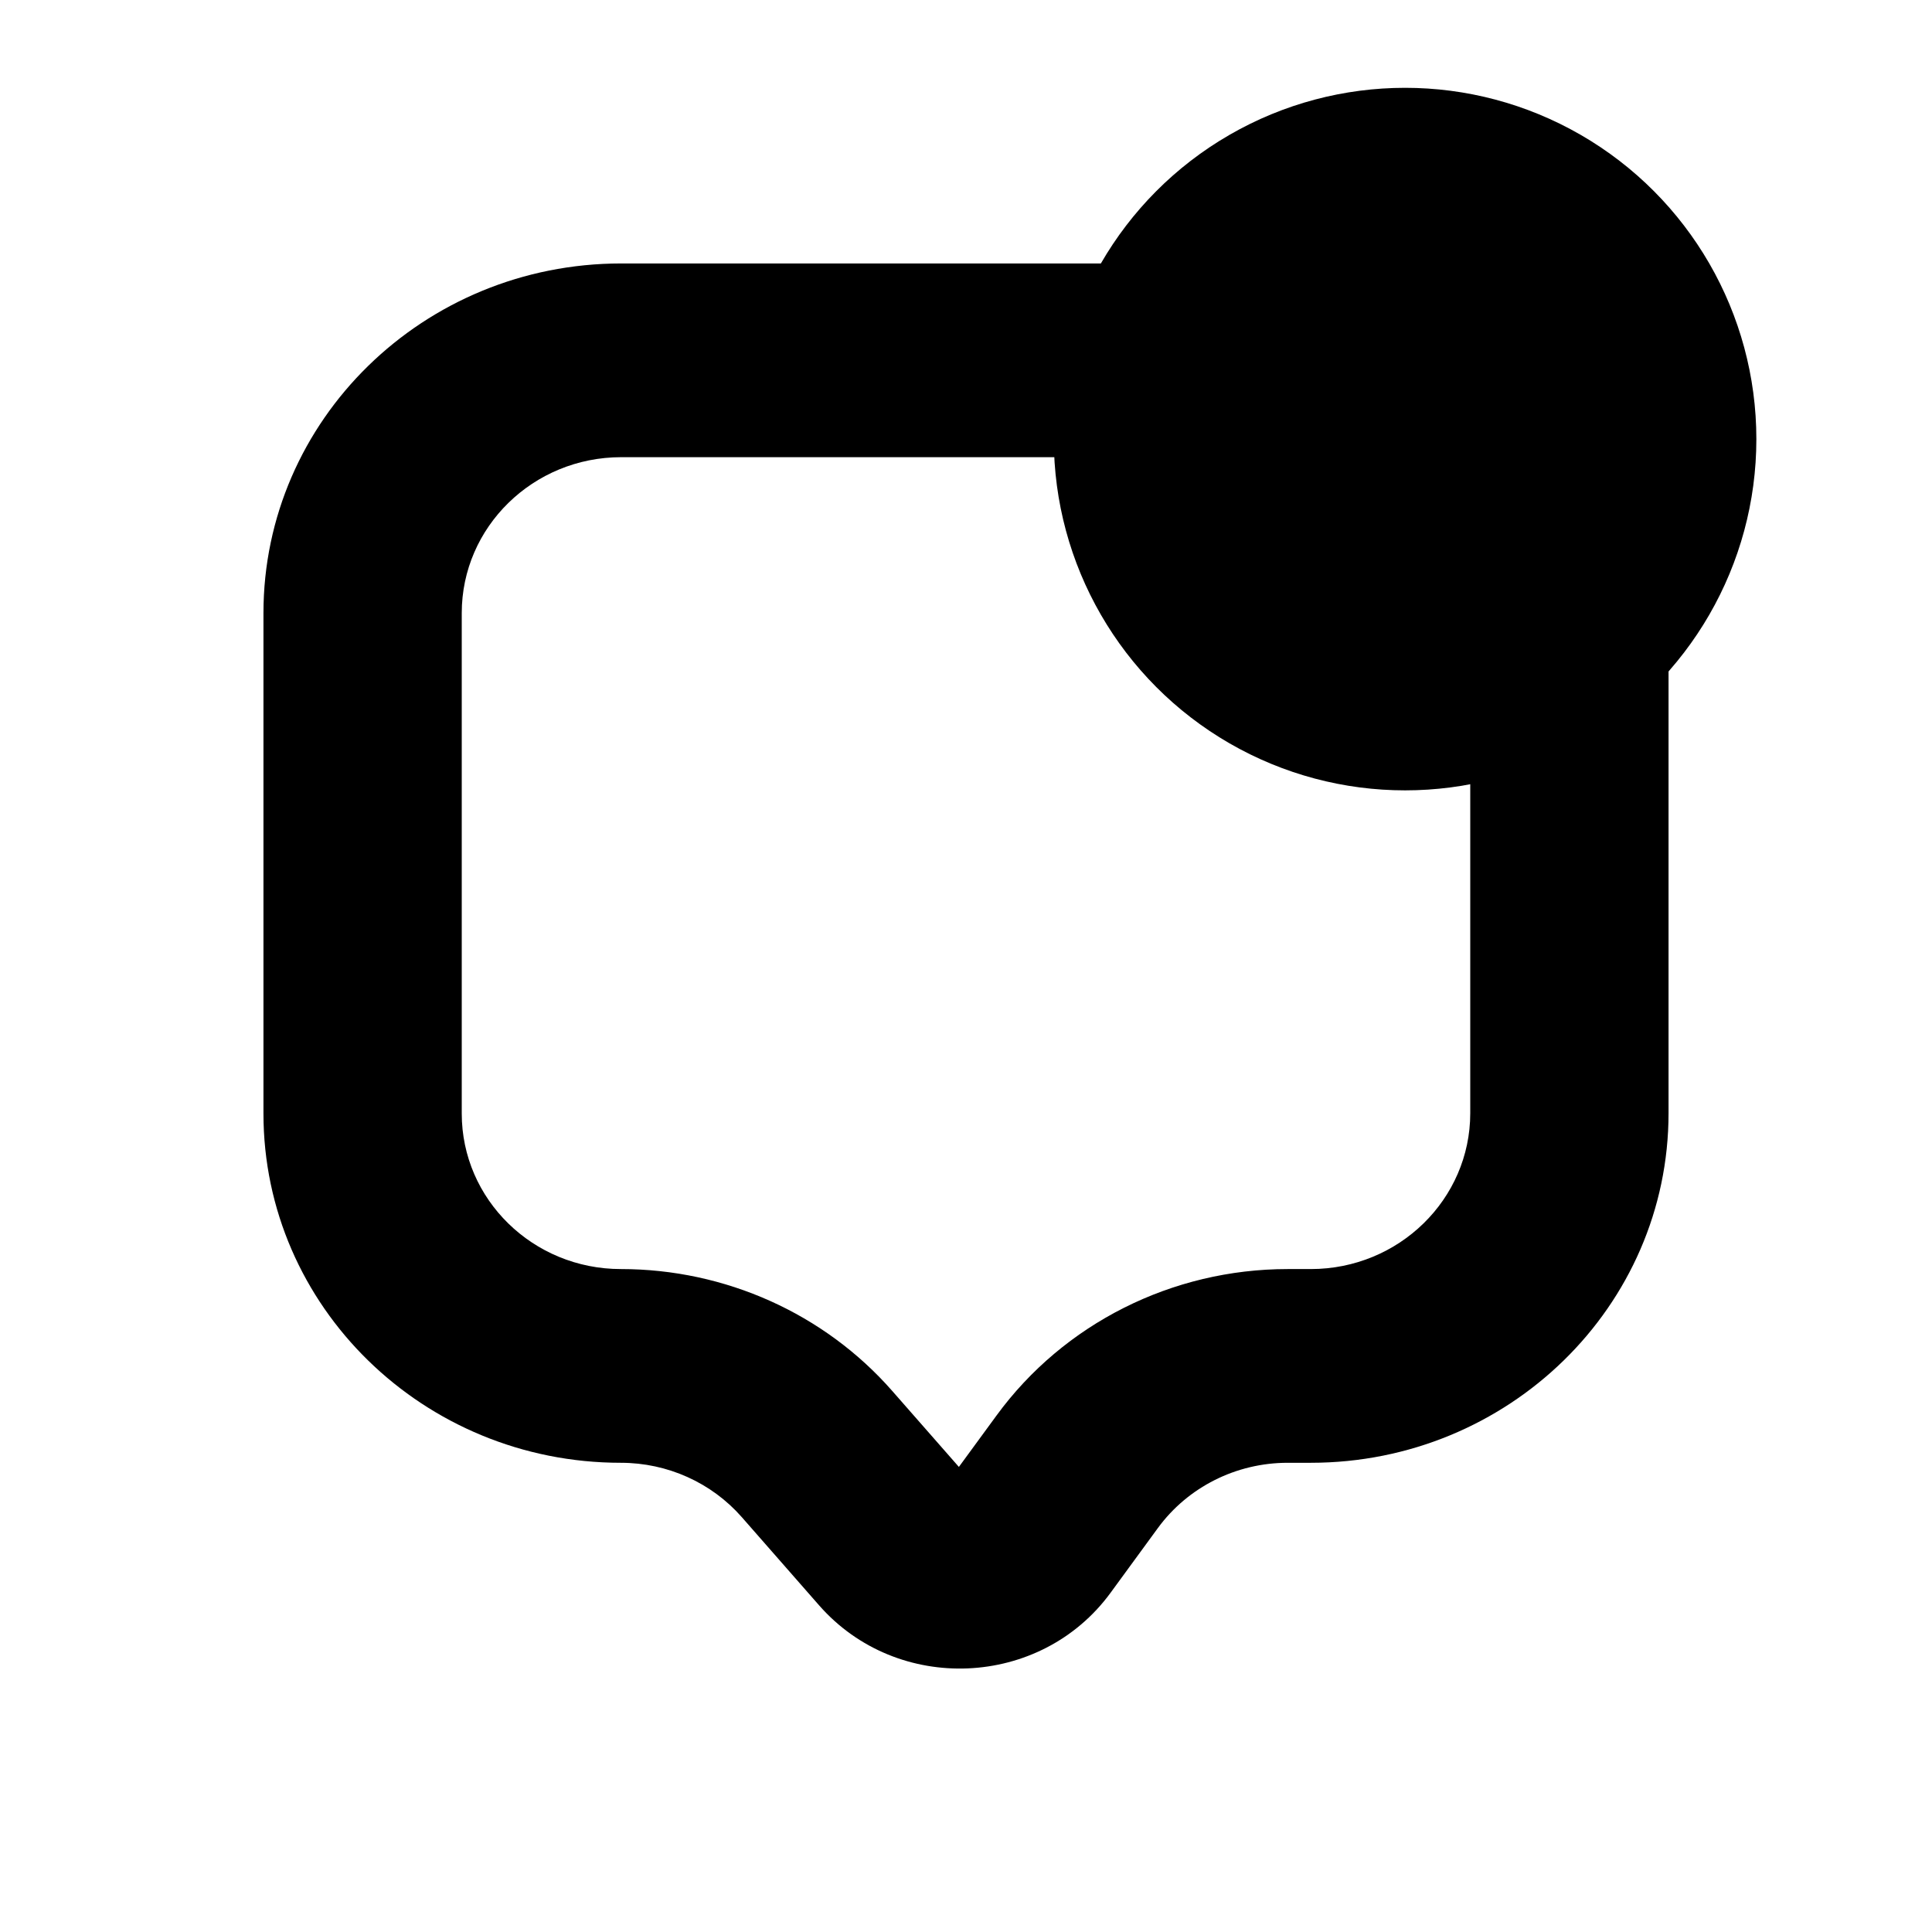<svg xmlns="http://www.w3.org/2000/svg" viewBox="0 0 22 22" fill="inherit">
<path fill-rule="evenodd" clip-rule="evenodd" d="M7.074 5.206C6.071 5.206 5.258 6.001 5.258 6.981V12.68C5.258 13.658 6.069 14.451 7.07 14.451C8.259 14.451 9.388 14.958 10.161 15.84L10.919 16.704L11.348 16.118C12.113 15.072 13.347 14.451 14.663 14.451H14.926C15.929 14.451 16.742 13.656 16.742 12.676V6.981C16.742 6.001 15.929 5.206 14.926 5.206H7.074ZM3 6.981C3 4.782 4.824 3 7.074 3H14.926C17.176 3 19 4.782 19 6.981V12.676C19 14.875 17.176 16.657 14.926 16.657H14.663C14.076 16.657 13.526 16.934 13.185 17.4L12.647 18.136C11.851 19.226 10.219 19.297 9.327 18.28L8.447 17.276C8.102 16.883 7.6 16.657 7.07 16.657C4.822 16.657 3 14.876 3 12.68V6.981Z" fill="inherit"/>
<circle cx="16" cy="5" r="4" fill="inherit"/>
</svg>